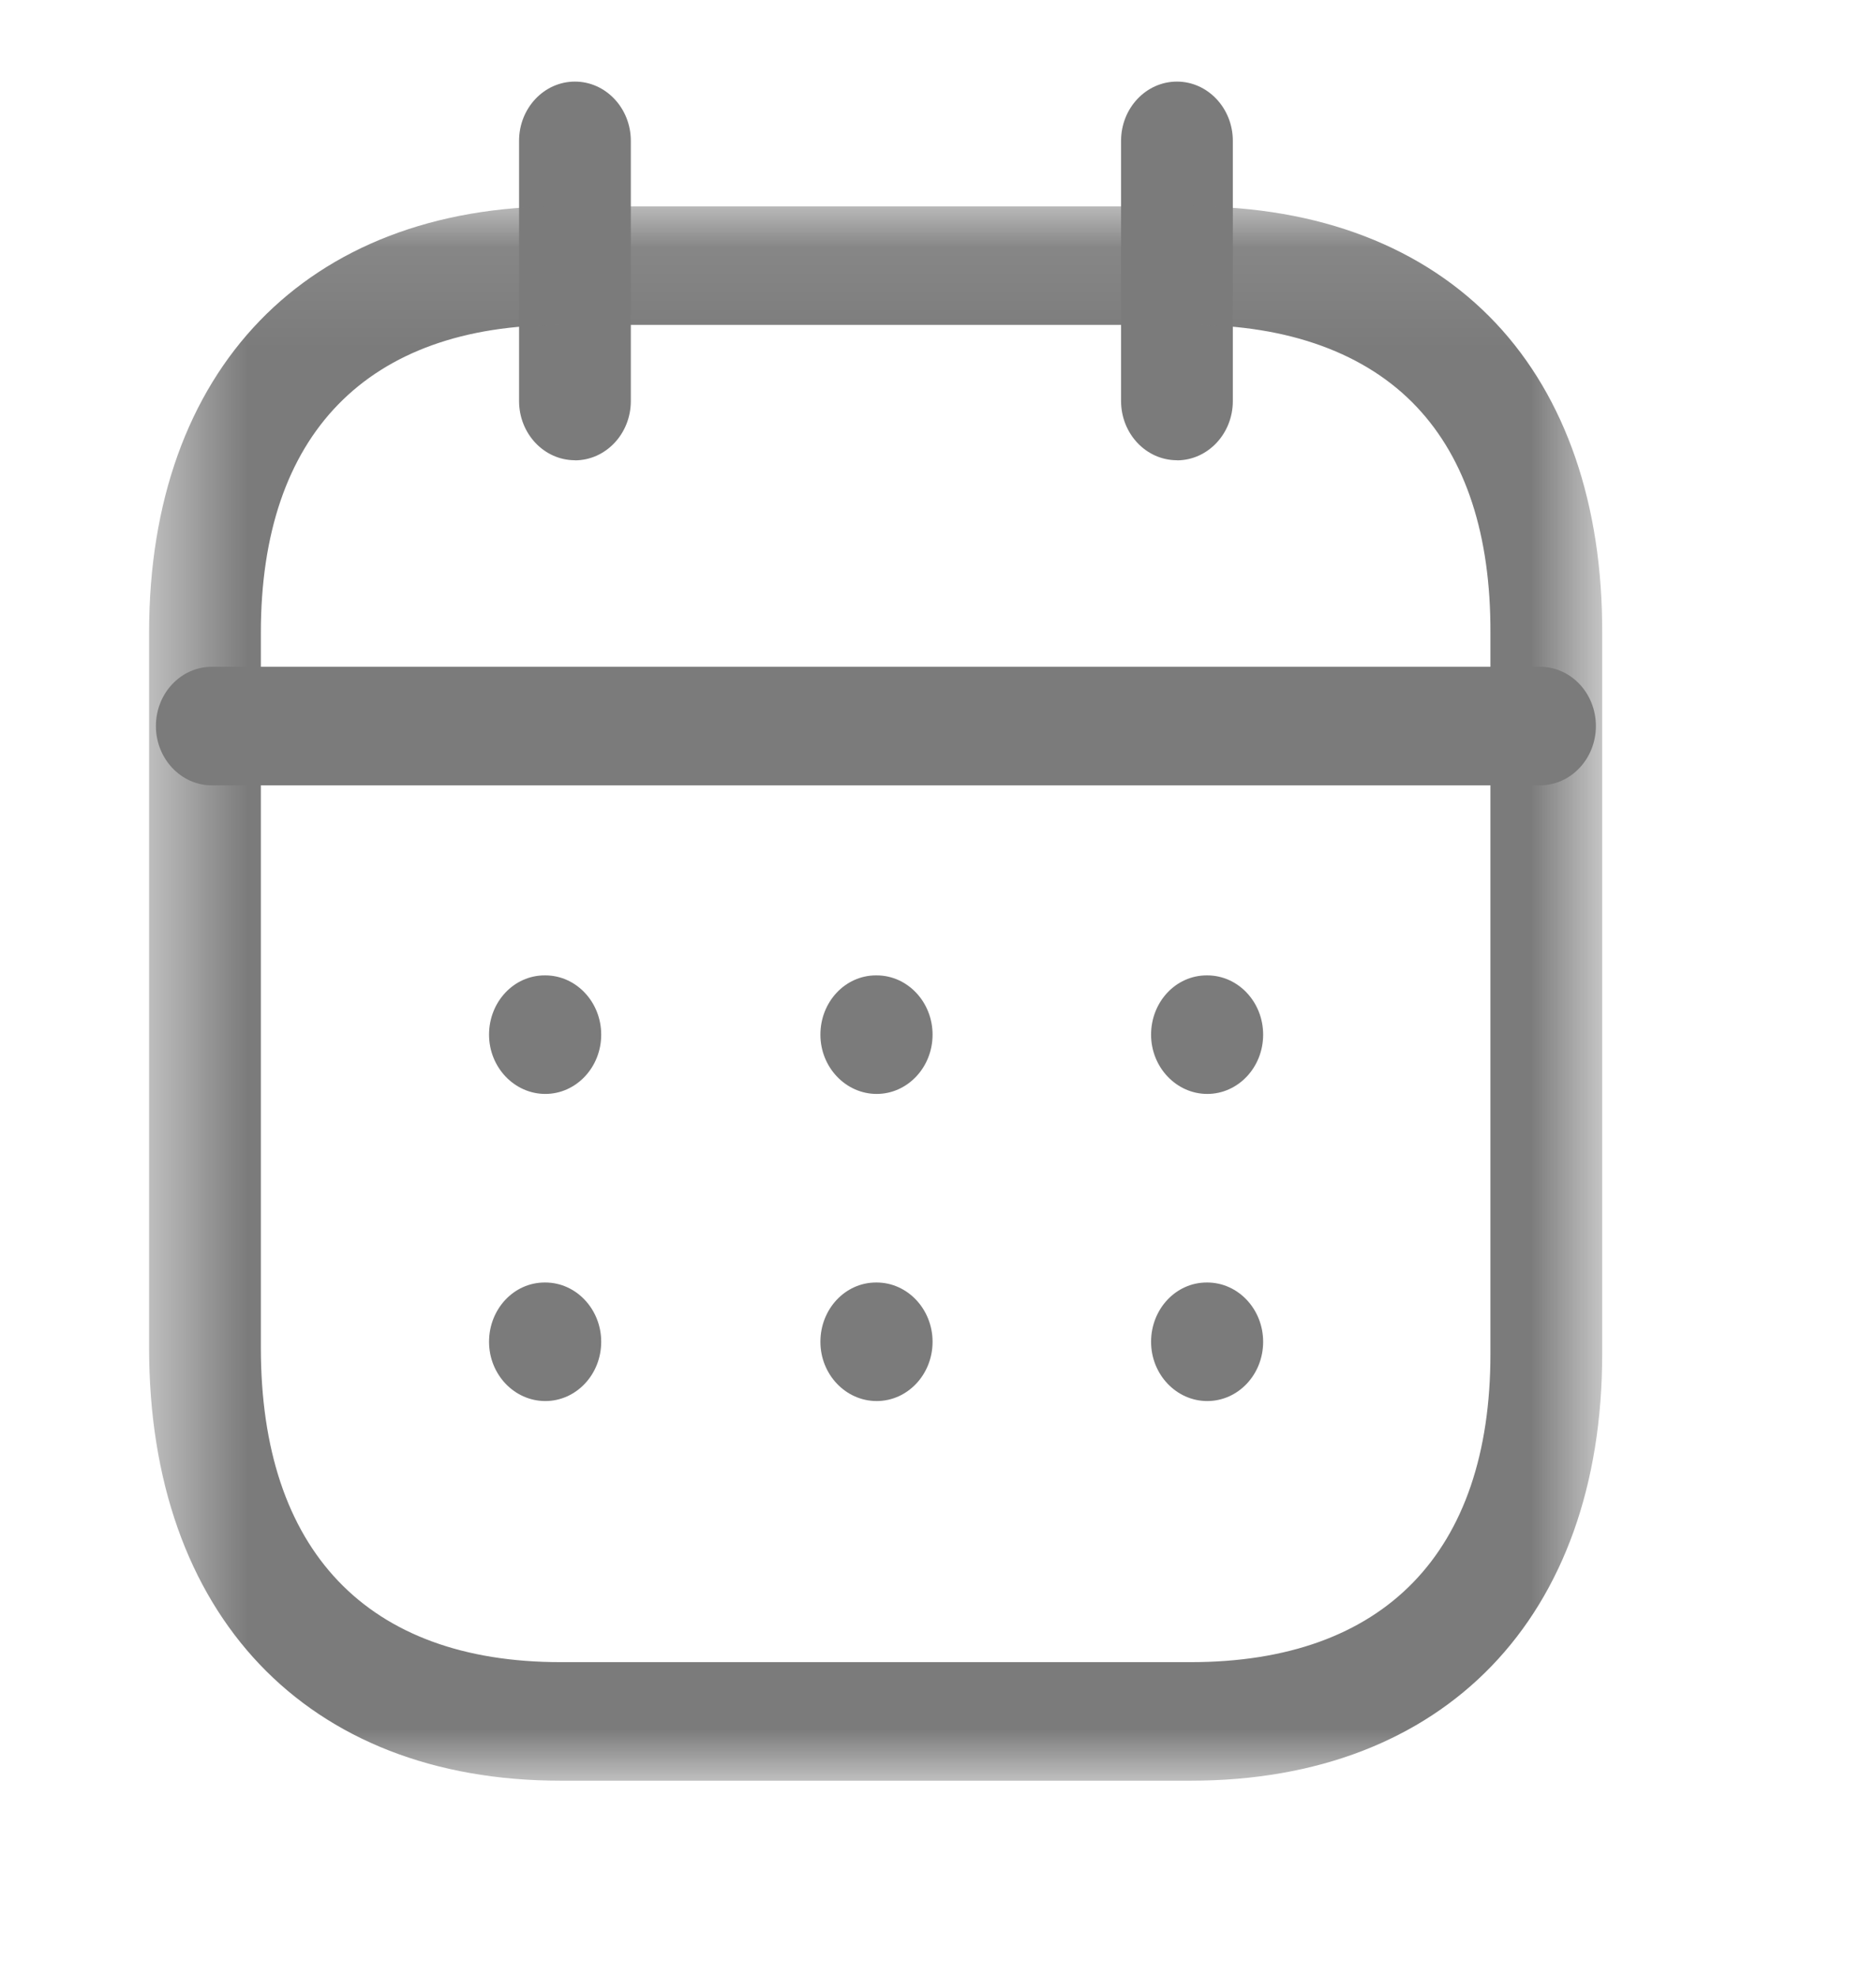 <svg xmlns="http://www.w3.org/2000/svg" width="19" height="20" fill="none"><path fill-rule="evenodd" clip-rule="evenodd" d="M15.597 7.95H2.145c-.312 0-.566-.27-.566-.6 0-.332.254-.6.566-.6h13.452c.313 0 .566.268.566.6 0 .33-.253.6-.566.6m-3.37 3.124c-.312 0-.569-.269-.569-.6 0-.331.25-.6.563-.6h.006c.313 0 .566.269.566.6 0 .331-.253.6-.566.6m-3.348 0c-.313 0-.57-.269-.57-.6 0-.331.25-.6.563-.6h.007c.312 0 .566.269.566.6 0 .331-.254.6-.566.6m-3.356 0c-.313 0-.57-.269-.57-.6 0-.331.25-.6.563-.6h.007c.312 0 .566.269.566.6 0 .331-.254.6-.566.6m6.704 3.109c-.312 0-.569-.268-.569-.6 0-.33.25-.6.563-.6h.006c.313 0 .566.27.566.6 0 .332-.253.6-.566.6m-3.348 0c-.313 0-.57-.268-.57-.6 0-.33.25-.6.563-.6h.007c.312 0 .566.27.566.6 0 .332-.254.6-.566.6m-3.356 0c-.313 0-.57-.268-.57-.6 0-.33.25-.6.563-.6h.007c.312 0 .566.27.566.6 0 .332-.254.6-.566.6m6.397-9.524c-.313 0-.566-.269-.566-.6V1.426c0-.331.253-.6.566-.6.312 0 .566.269.566.6V4.06c0 .331-.254.6-.566.6m-6.097-.001c-.313 0-.566-.269-.566-.6V1.426c0-.331.253-.6.566-.6.312 0 .566.269.566.6V4.06c0 .331-.254.6-.566.6" fill="#7B7B7B"/><mask id="mask0" maskUnits="userSpaceOnUse" x="1" y="2" width="16" height="17"><path fill-rule="evenodd" clip-rule="evenodd" d="M1.51 2.09h14.717v15.936H1.51V2.09z" fill="#fff"/></mask><g mask="url(#mask0)"><path fill-rule="evenodd" clip-rule="evenodd" d="M5.677 3.29c-1.957 0-3.035 1.106-3.035 3.115v7.239c0 2.053 1.078 3.182 3.035 3.182h6.383c1.957 0 3.035-1.109 3.035-3.121v-7.3c.003-.988-.248-1.756-.745-2.284-.512-.544-1.3-.832-2.283-.832h-6.39zm6.383 14.736H5.677c-2.57 0-4.167-1.679-4.167-4.382v-7.24c0-2.662 1.597-4.315 4.167-4.315h6.39c1.29 0 2.356.41 3.084 1.184.707.752 1.08 1.835 1.076 3.133v7.299c0 2.665-1.597 4.321-4.167 4.321z" fill="#7B7B7B"/></g></svg>